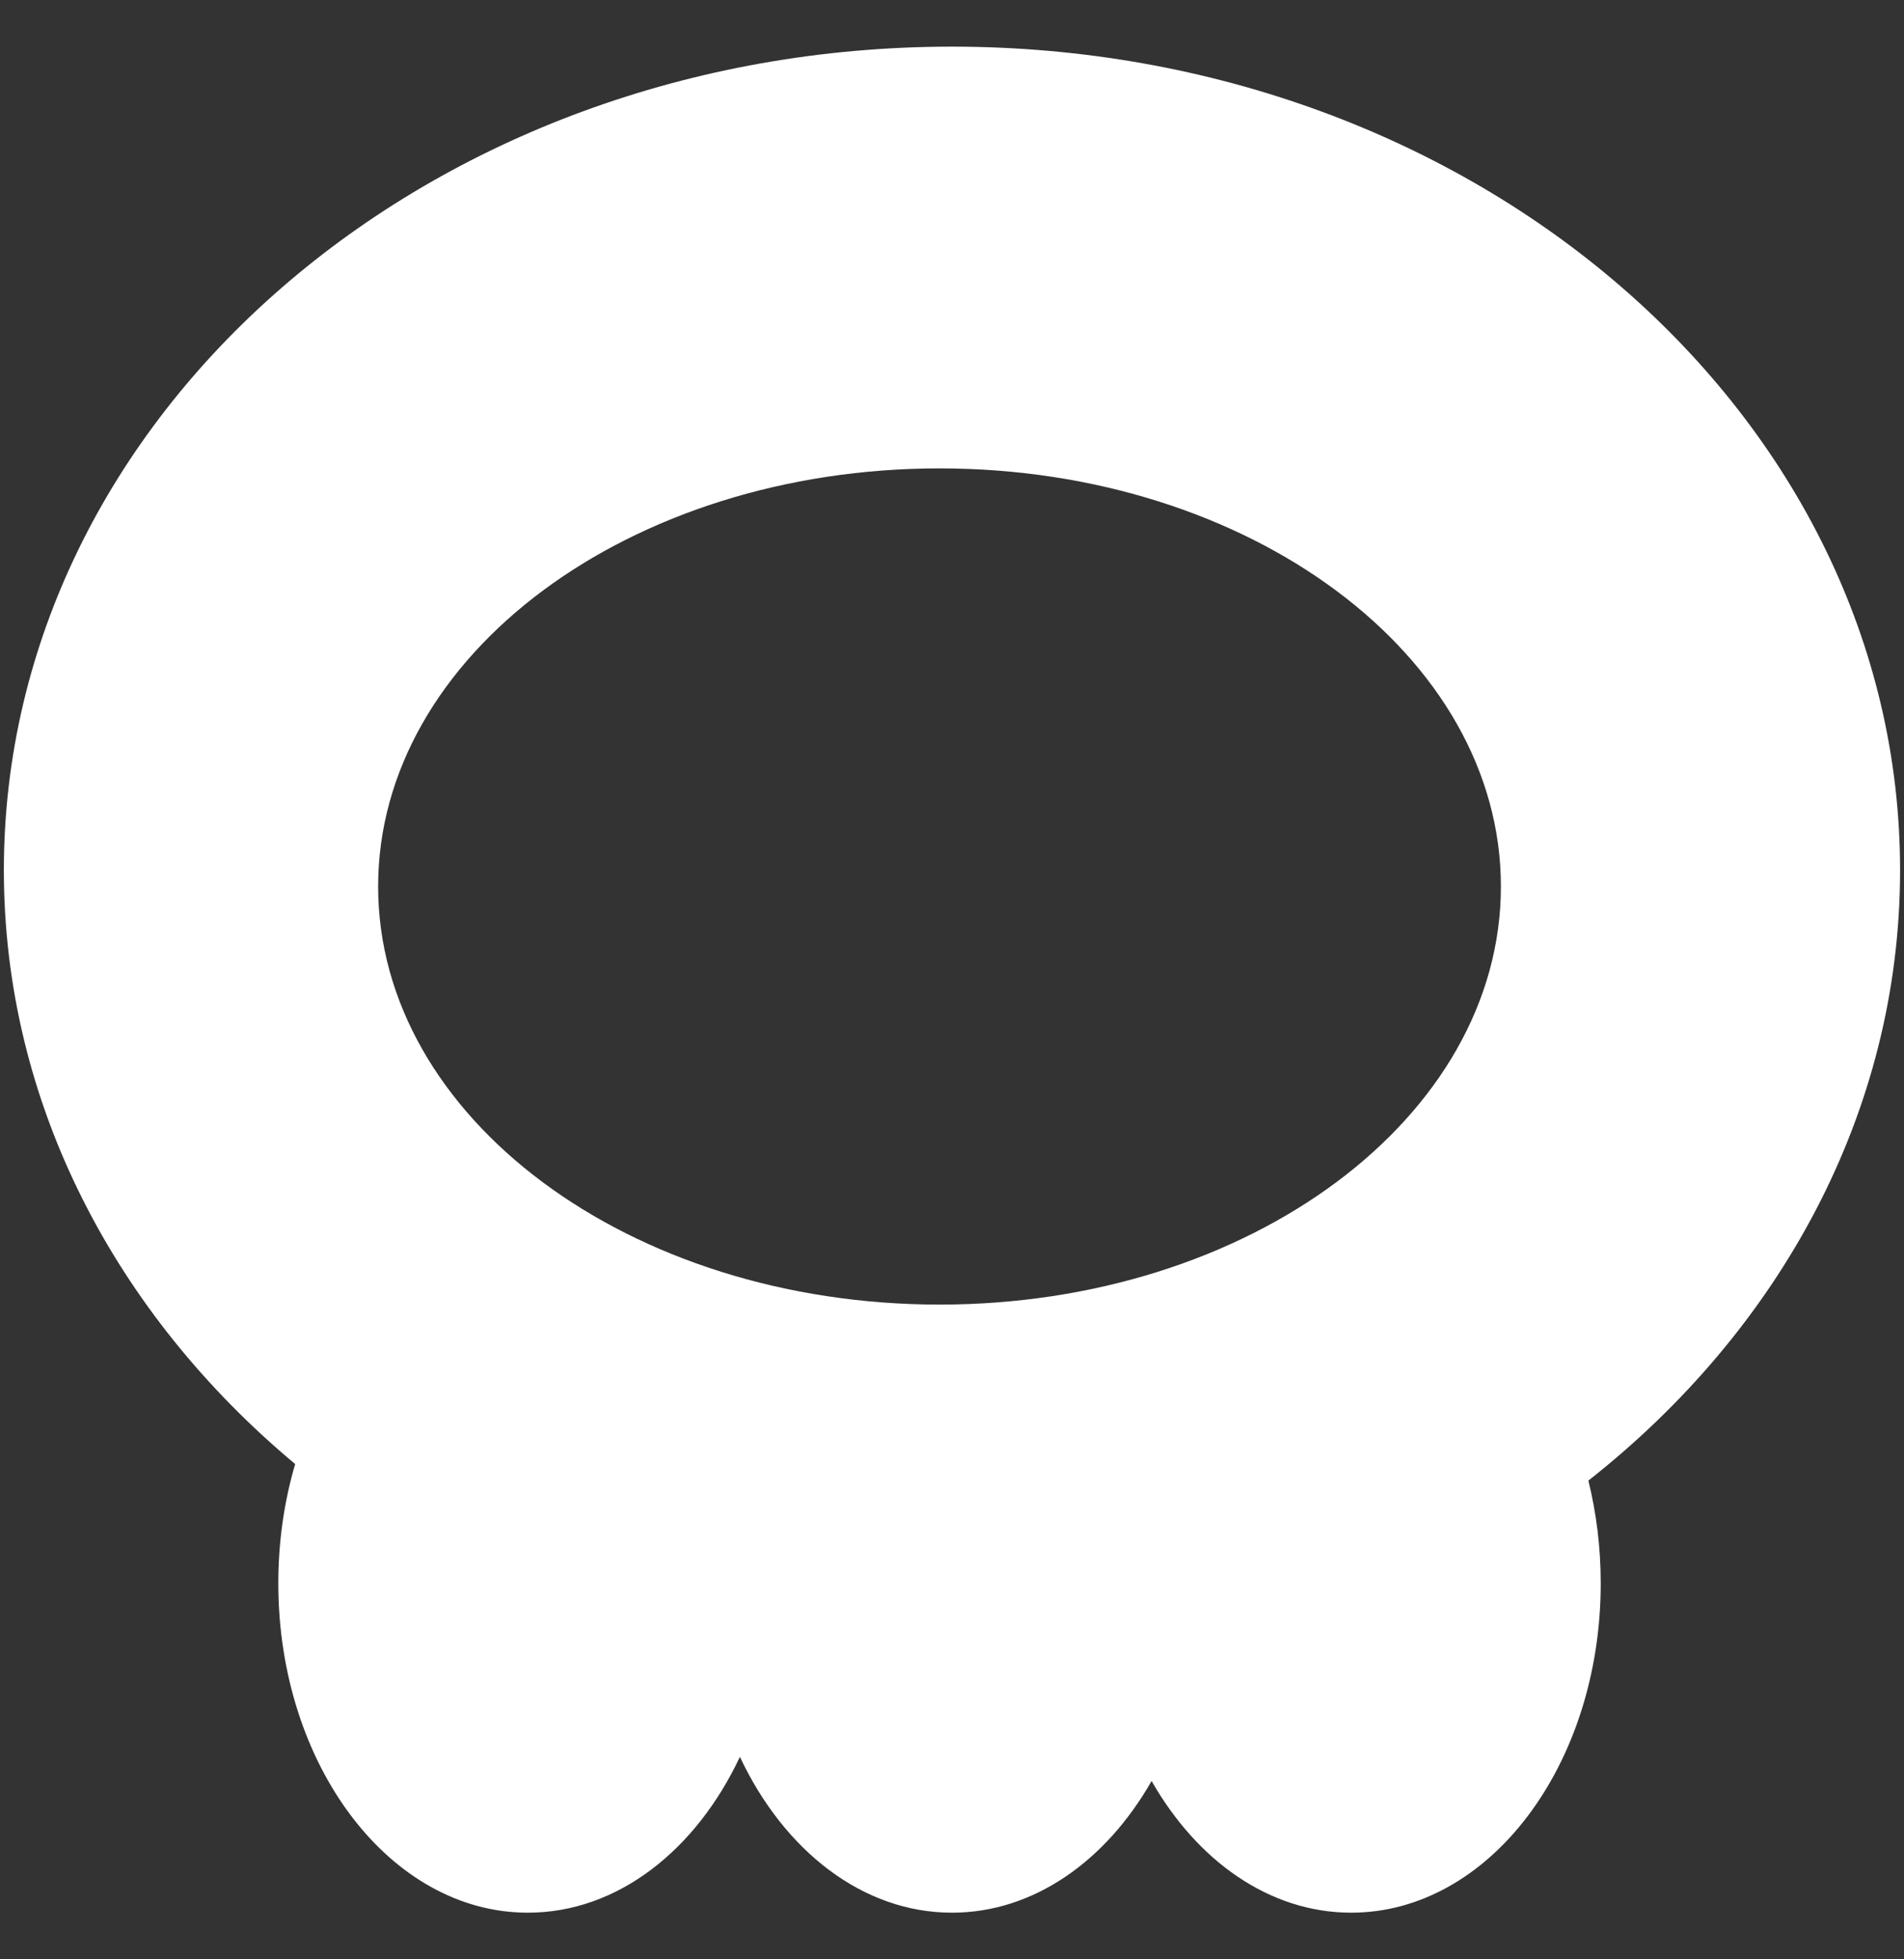 <svg width="35" height="36" viewBox="0 0 35 36" fill="none" xmlns="http://www.w3.org/2000/svg">
<rect x="0" y="0" width="35" height="36" fill="#333333" stroke="none"/>
<path fill-rule="evenodd" clip-rule="evenodd" d="M29.198 27.204C32.718 24.436 34.928 20.436 34.928 15.988C34.928 7.631 27.125 0.857 17.5 0.857C7.874 0.857 0.071 7.631 0.071 15.988C0.071 20.275 2.126 24.146 5.426 26.9C5.226 27.579 5.116 28.318 5.116 29.091C5.116 32.433 7.17 35.143 9.703 35.143C11.349 35.143 12.792 33.999 13.601 32.28C14.411 33.999 15.854 35.143 17.5 35.143C19 35.143 20.332 34.192 21.169 32.723C22.006 34.192 23.338 35.143 24.838 35.143C27.371 35.143 29.425 32.433 29.425 29.091C29.425 28.432 29.345 27.798 29.198 27.204ZM27.59 16.288C27.59 20.53 22.97 23.97 17.271 23.97C11.571 23.97 6.951 20.53 6.951 16.288C6.951 12.045 11.571 8.606 17.271 8.606C22.97 8.606 27.59 12.045 27.59 16.288Z" fill="white"/>
</svg>
